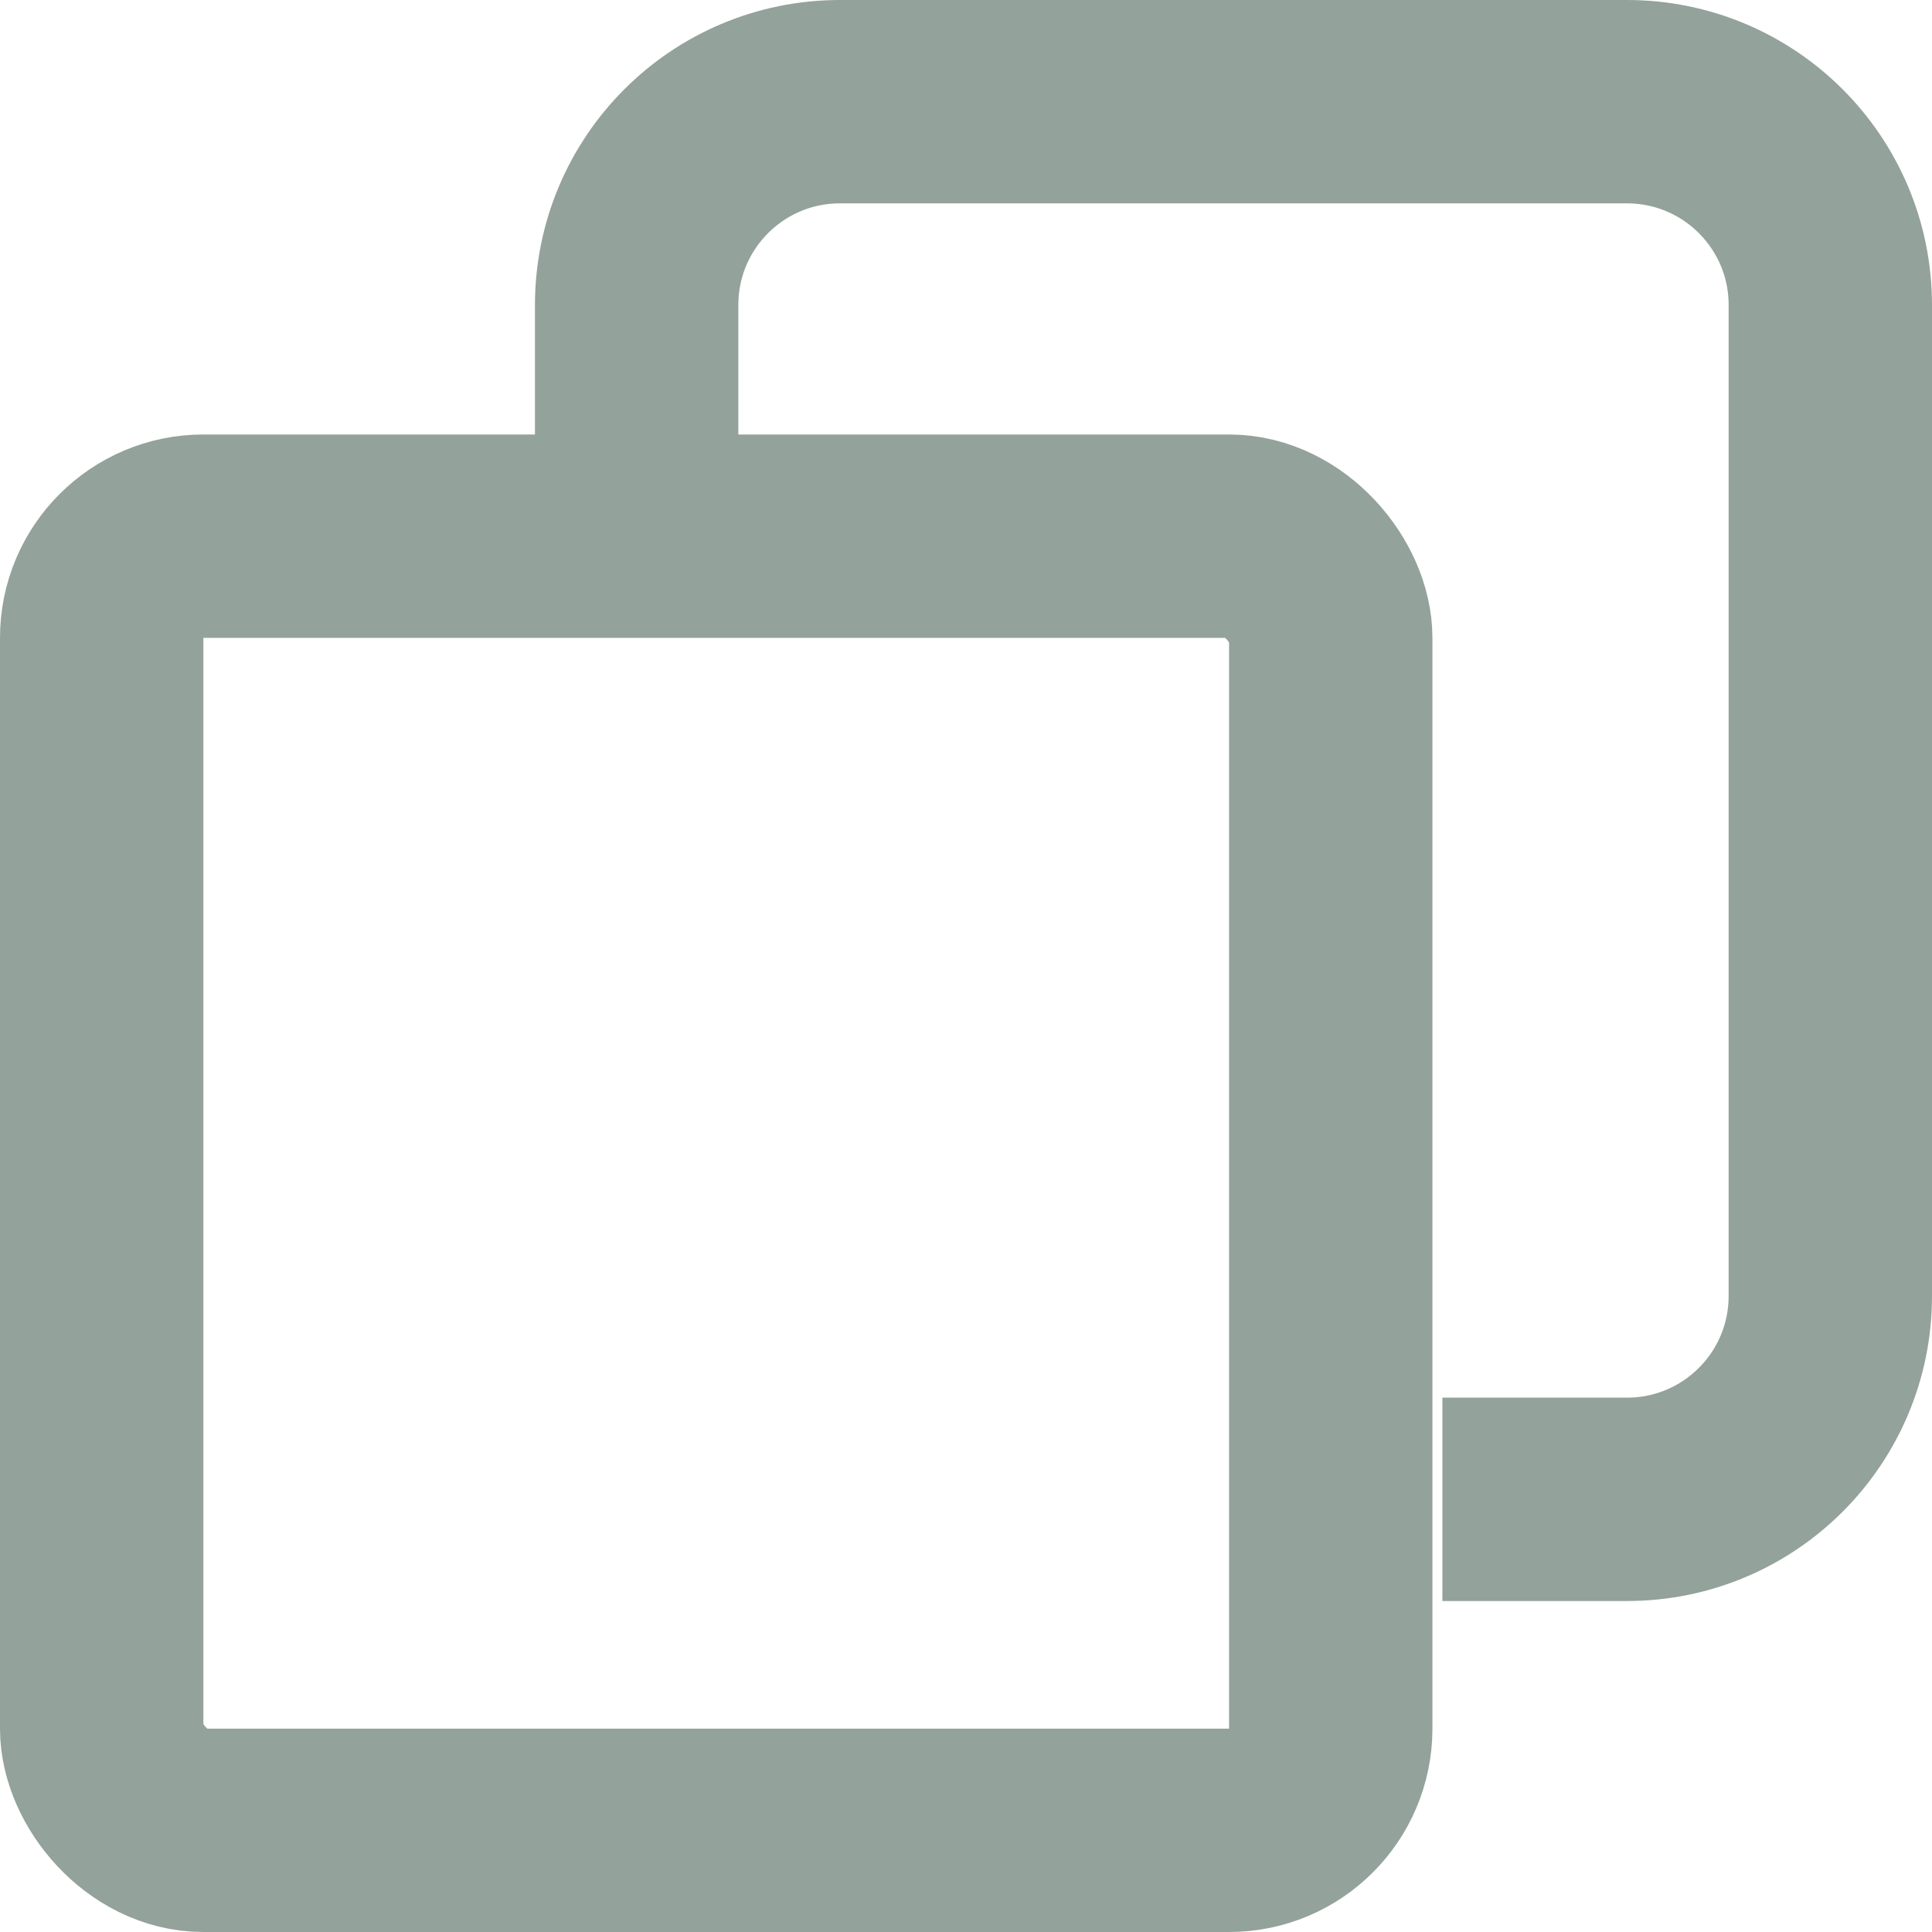 <svg xmlns="http://www.w3.org/2000/svg" width="19" height="19" fill="none" viewBox="0 0 19 19"><rect width="12.087" height="12.727" x="1" y="5.273" stroke="#93A29B" stroke-width="2" rx="1"/><path stroke="#93A29B" stroke-width="2" d="M6.261 4.299V3C6.261 1.895 7.156 1 8.261 1H16C17.105 1 18 1.895 18 3V12.745C18 13.85 17.105 14.745 16 14.745H14.185"/></svg>